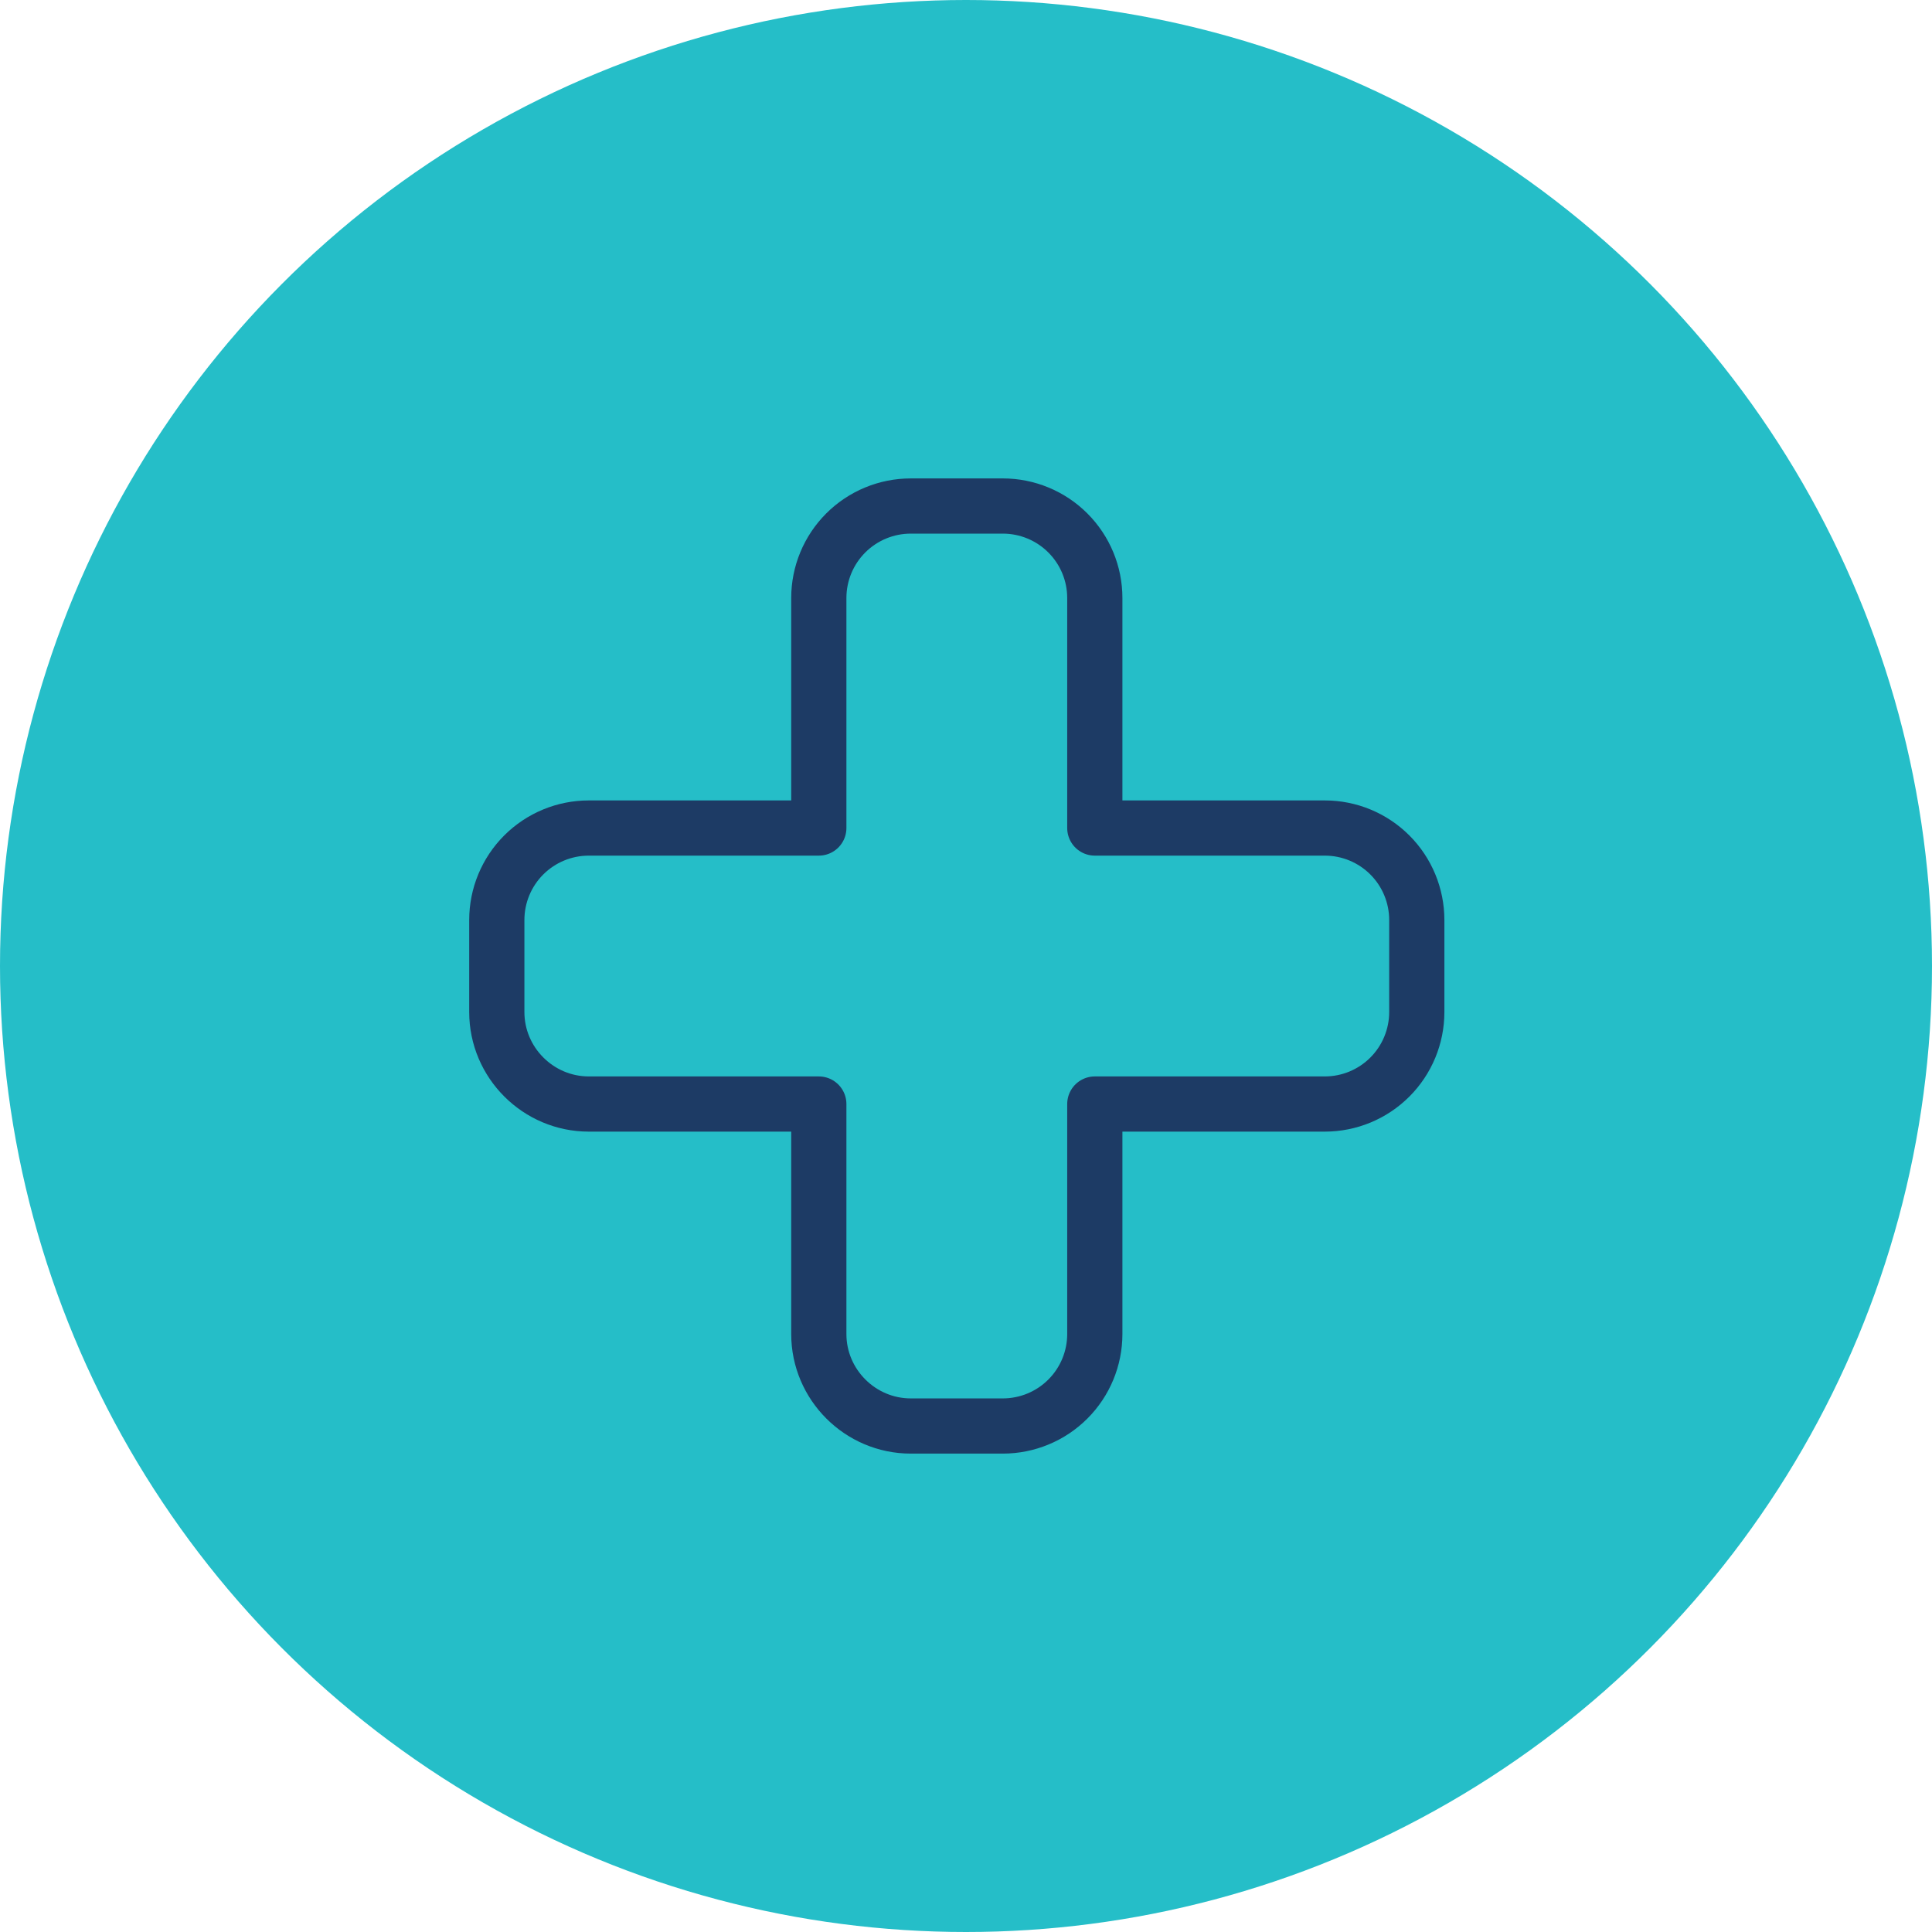 <svg width="70" height="70" viewBox="0 0 70 70" fill="none" xmlns="http://www.w3.org/2000/svg">
<circle cx="35" cy="35" r="35" fill="#25BEC8"/>
<path d="M33 18.334C32.116 18.334 31.268 18.685 30.643 19.31C30.018 19.935 29.667 20.783 29.667 21.667V30.001H21.333C20.449 30.001 19.601 30.352 18.976 30.977C18.351 31.602 18 32.45 18 33.334V36.667C18 38.501 19.5 40.001 21.333 40.001H29.667V48.334C29.667 50.167 31.167 51.667 33 51.667H36.333C37.217 51.667 38.065 51.316 38.69 50.691C39.316 50.066 39.667 49.218 39.667 48.334V40.001H48C48.884 40.001 49.732 39.65 50.357 39.024C50.982 38.399 51.333 37.551 51.333 36.667V33.334C51.333 32.45 50.982 31.602 50.357 30.977C49.732 30.352 48.884 30.001 48 30.001H39.667V21.667C39.667 20.783 39.316 19.935 38.69 19.31C38.065 18.685 37.217 18.334 36.333 18.334H33Z" stroke="#1D3B65" stroke-width="2" stroke-linecap="round" stroke-linejoin="round"/>
</svg>
